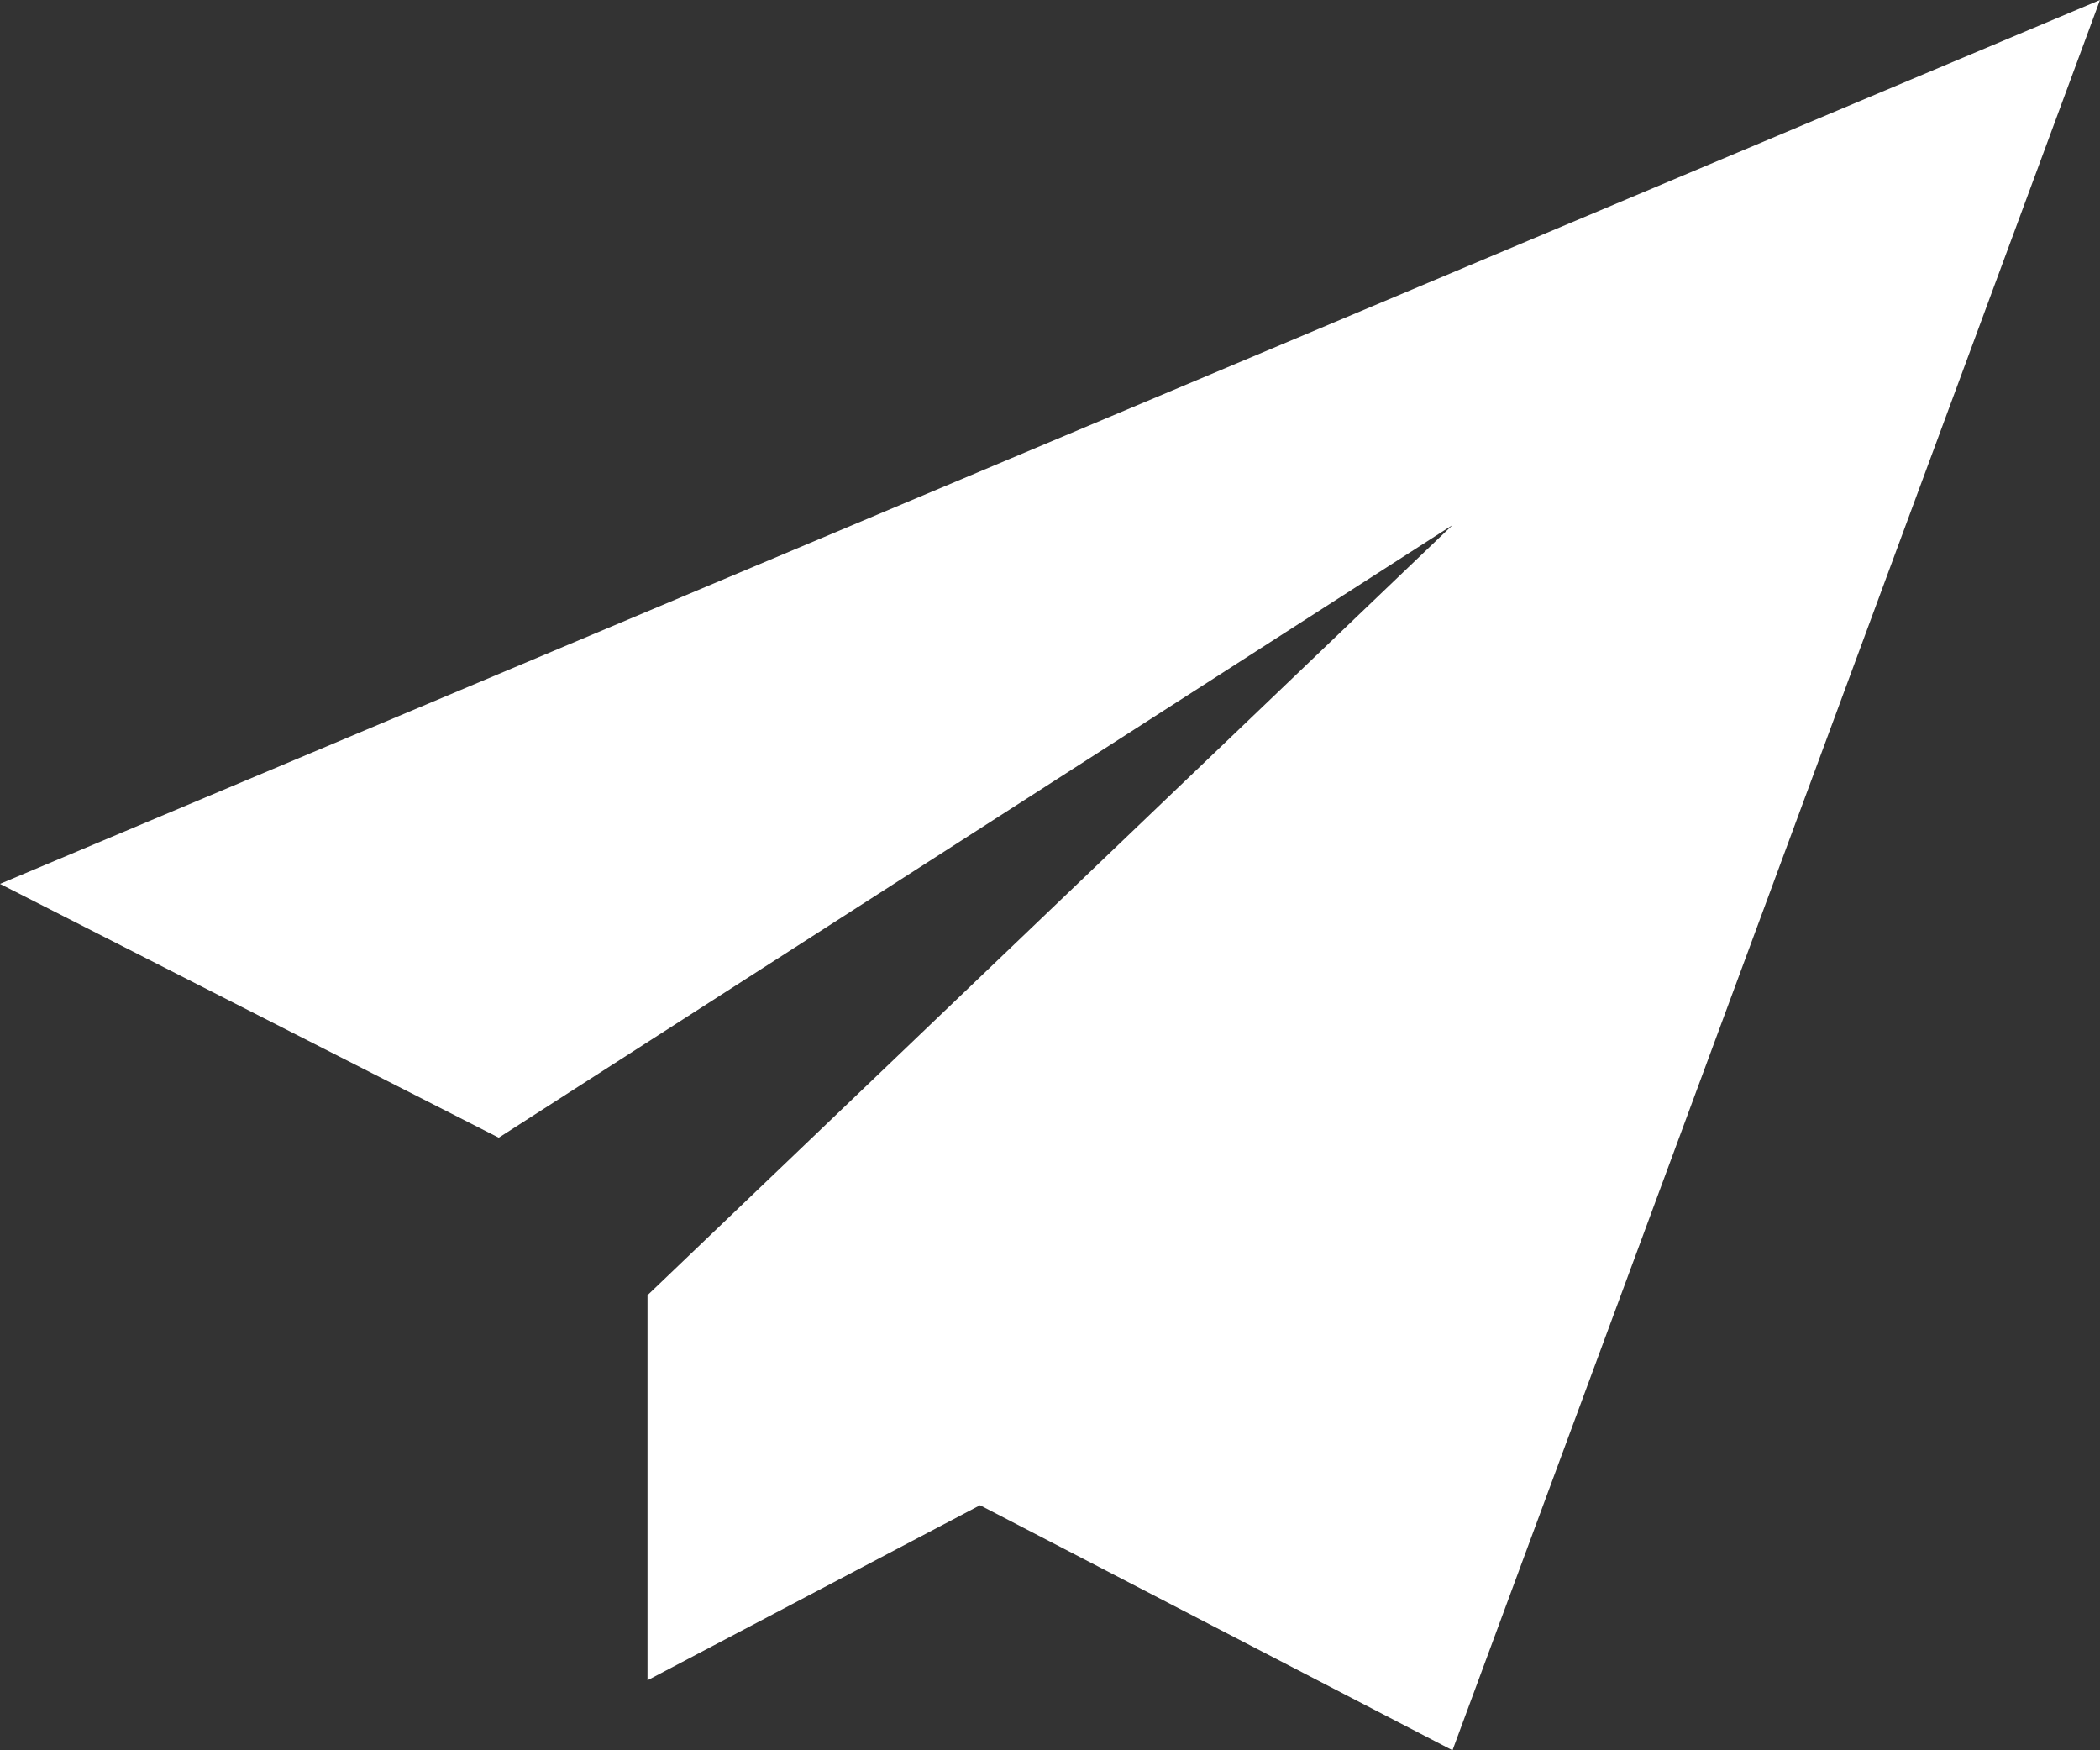 <?xml version="1.0" encoding="utf-8"?>
<!-- Generator: Adobe Illustrator 20.0.0, SVG Export Plug-In . SVG Version: 6.00 Build 0)  -->
<svg version="1.1" id="图层_1" xmlns="http://www.w3.org/2000/svg" xmlns:xlink="http://www.w3.org/1999/xlink" x="0px" y="0px"
	 viewBox="0 0 24 20" style="enable-background:new 0 0 24 20;" xml:space="preserve">
<rect x="0" y="0" width="24" height="20" fill="#333333" stroke="none"/>
<style type="text/css">
	.st0{fill:#FFFFFF;}
</style>
<polygon class="st0" points="24,0 0,10.1 5.7,13 16.6,6 7.4,14.8 7.4,19.2 11.2,17.2 16.6,20 "/>
</svg>
